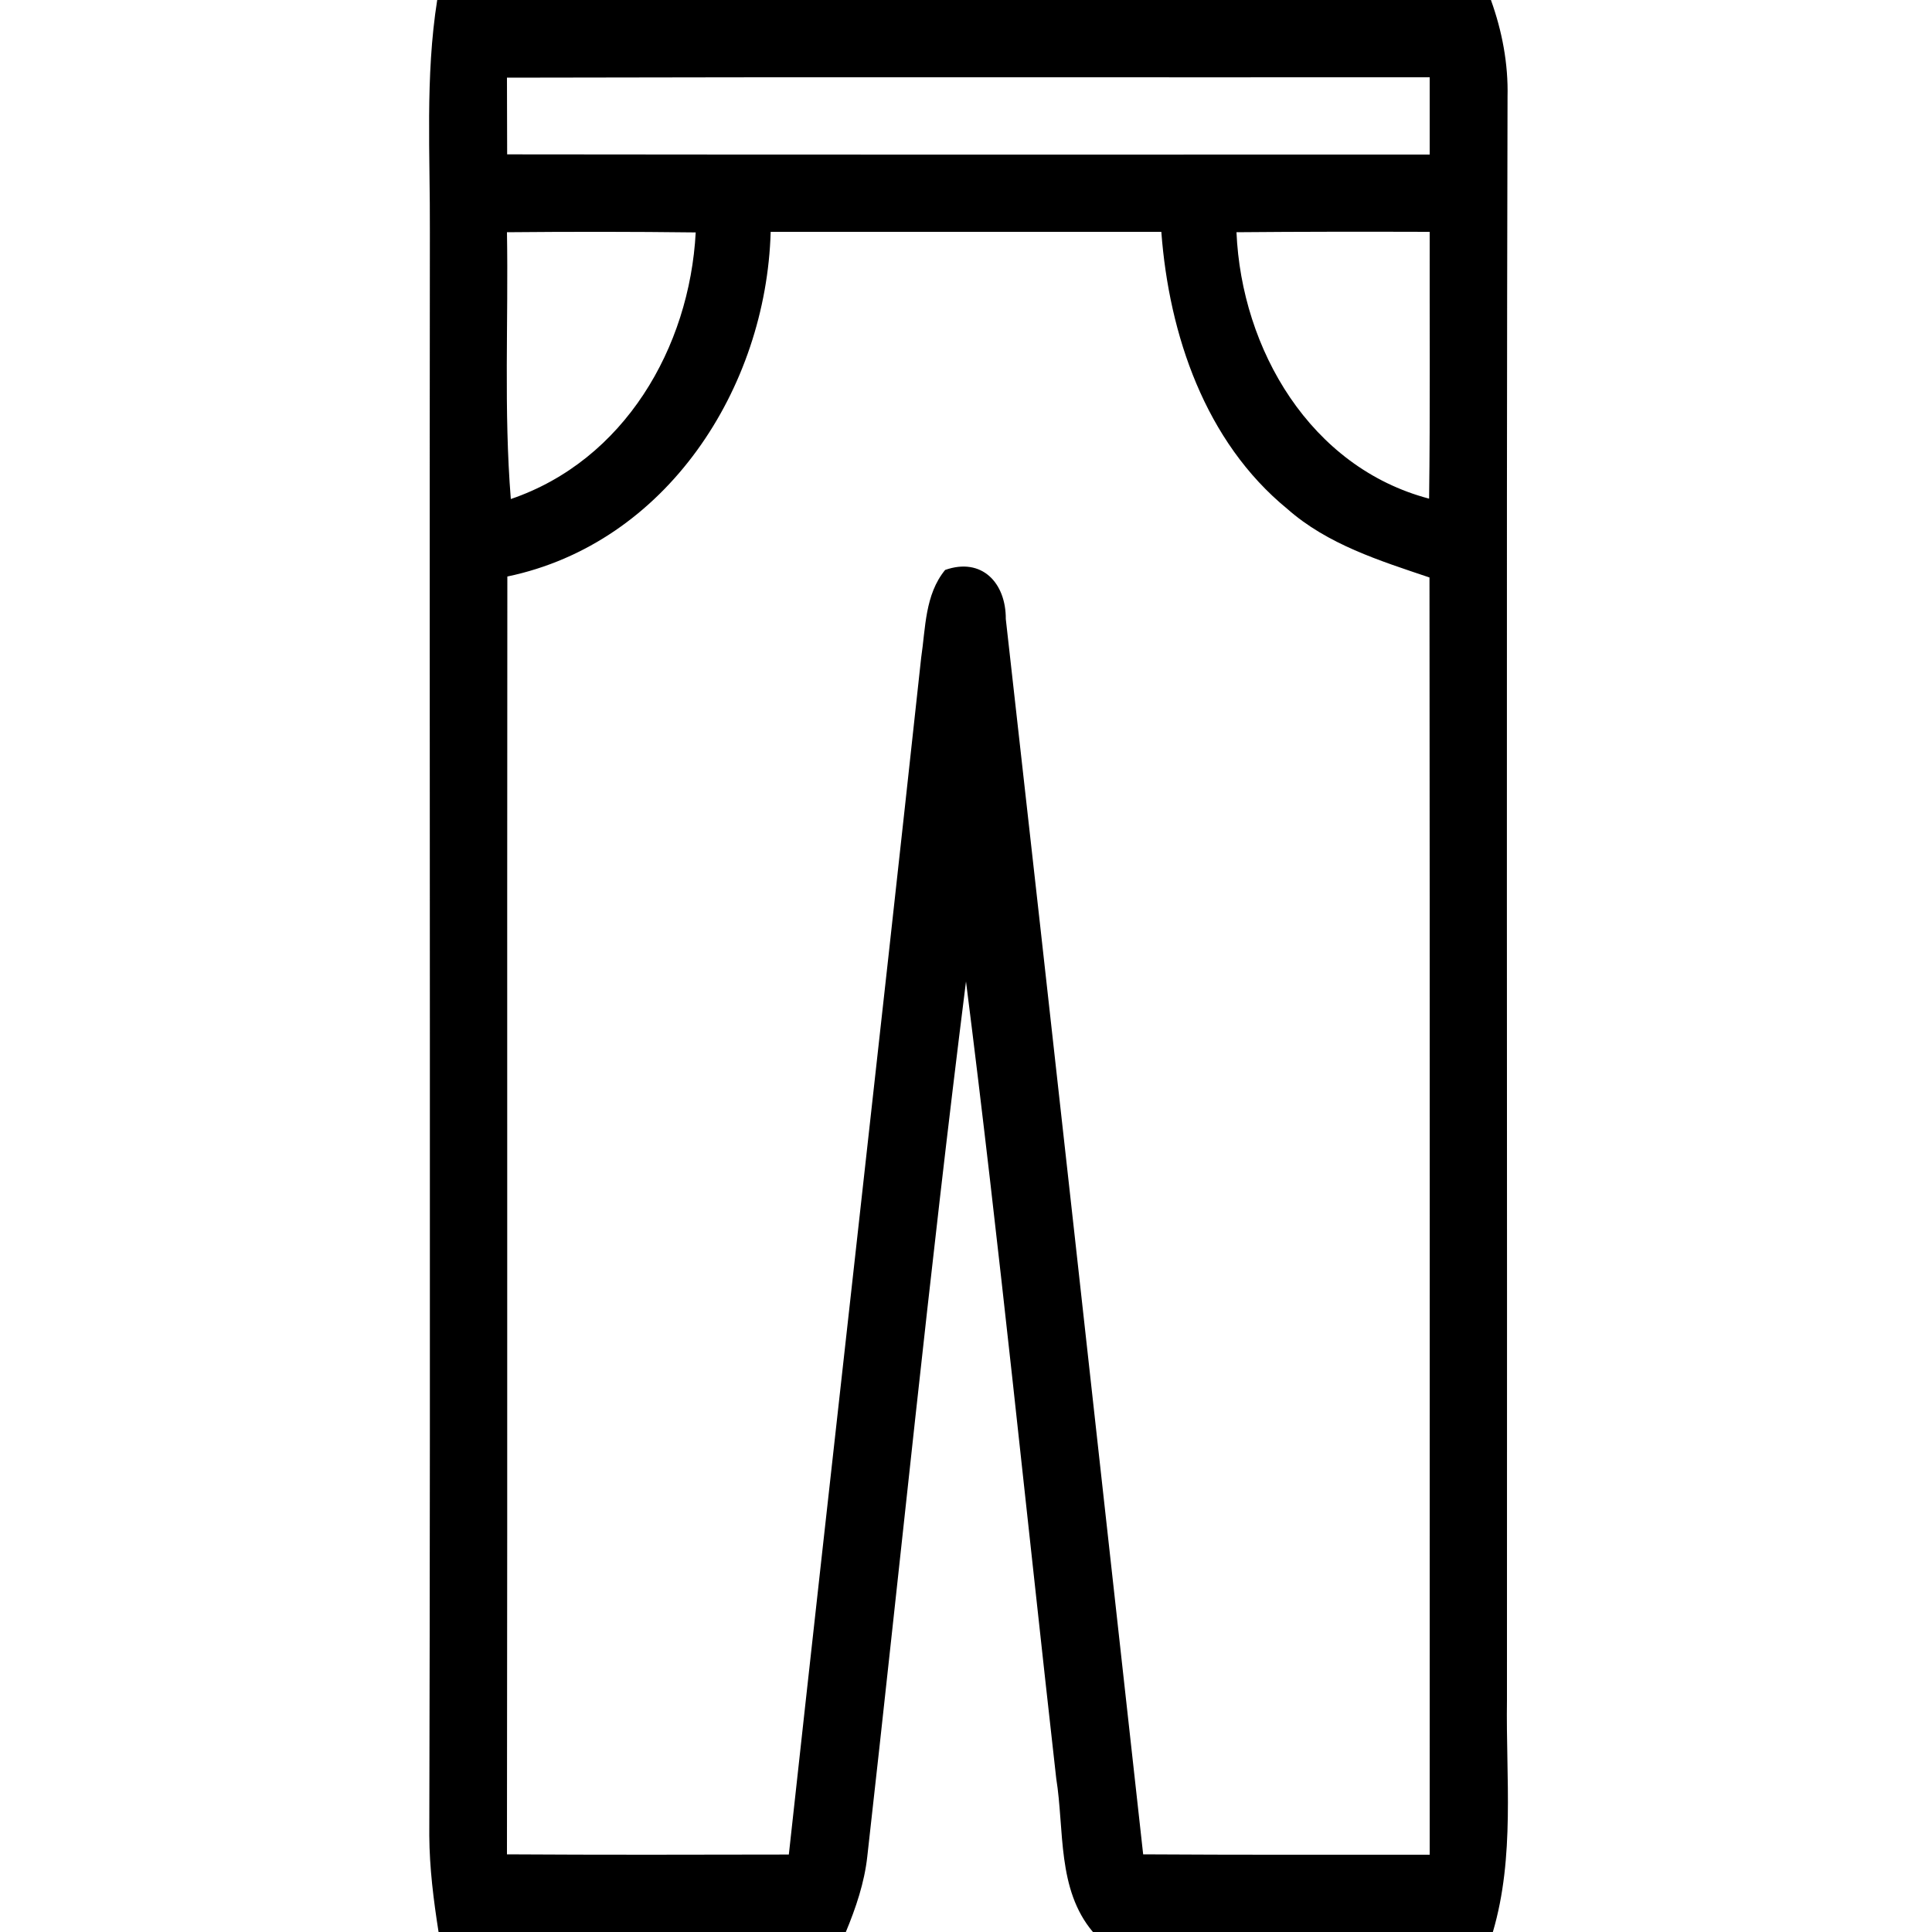 <?xml version="1.0" encoding="UTF-8" ?>
<!DOCTYPE svg PUBLIC "-//W3C//DTD SVG 1.1//EN" "http://www.w3.org/Graphics/SVG/1.1/DTD/svg11.dtd">
<svg width="100pt" height="100pt" viewBox="0 0 100 100" version="1.1" xmlns="http://www.w3.org/2000/svg">
<g id="#000000ff">
<path fill="#000000" class="clIconFIll" opacity="1.00" d=" M 22.63 0.00 L 77.17 0.00 C 77.75 1.61 78.07 3.30 78.03 5.01 C 77.96 32.68 78.02 60.35 78.00 88.01 C 77.94 92.01 78.42 96.10 77.27 100.00 L 56.57 100.00 C 54.70 97.79 55.10 94.72 54.67 92.05 C 53.12 78.30 51.74 64.52 50.00 50.80 C 48.10 65.87 46.59 81.00 44.89 96.10 C 44.74 97.45 44.30 98.75 43.78 100.00 L 22.70 100.00 C 22.44 98.35 22.23 96.68 22.22 95.01 C 22.29 67.35 22.22 39.69 22.25 12.03 C 22.27 8.02 22.00 3.98 22.63 0.00 M 26.24 4.02 C 26.24 5.34 26.25 6.67 26.25 7.99 C 42.17 8.01 58.08 8.00 74.00 8.00 C 74.00 6.67 74.00 5.33 74.00 4.00 C 58.08 4.01 42.16 3.98 26.24 4.02 M 26.24 12.02 C 26.32 16.62 26.07 21.24 26.44 25.83 C 32.31 23.83 35.69 18.00 36.01 12.03 C 32.75 11.99 29.49 11.99 26.24 12.02 M 39.89 12.00 C 39.66 20.09 34.50 28.12 26.26 29.84 C 26.24 51.89 26.27 73.93 26.24 95.98 C 31.10 96.01 35.96 96.00 40.83 95.99 C 43.09 75.34 45.44 54.70 47.68 34.04 C 47.91 32.50 47.87 30.78 48.92 29.50 C 50.82 28.83 52.07 30.17 52.06 32.04 C 54.46 53.35 56.81 74.67 59.17 95.98 C 64.11 96.01 69.05 96.00 74.00 96.00 C 74.00 73.96 74.01 51.93 73.99 29.89 C 71.41 29.02 68.71 28.18 66.63 26.34 C 62.38 22.86 60.51 17.33 60.11 12.00 C 53.37 12.00 46.63 12.00 39.89 12.00 M 64.00 12.02 C 64.26 18.08 67.82 24.19 73.97 25.81 C 74.03 21.21 73.99 16.60 74.00 12.00 C 70.66 11.99 67.33 11.99 64.00 12.02 Z" />
</g>
</svg>
